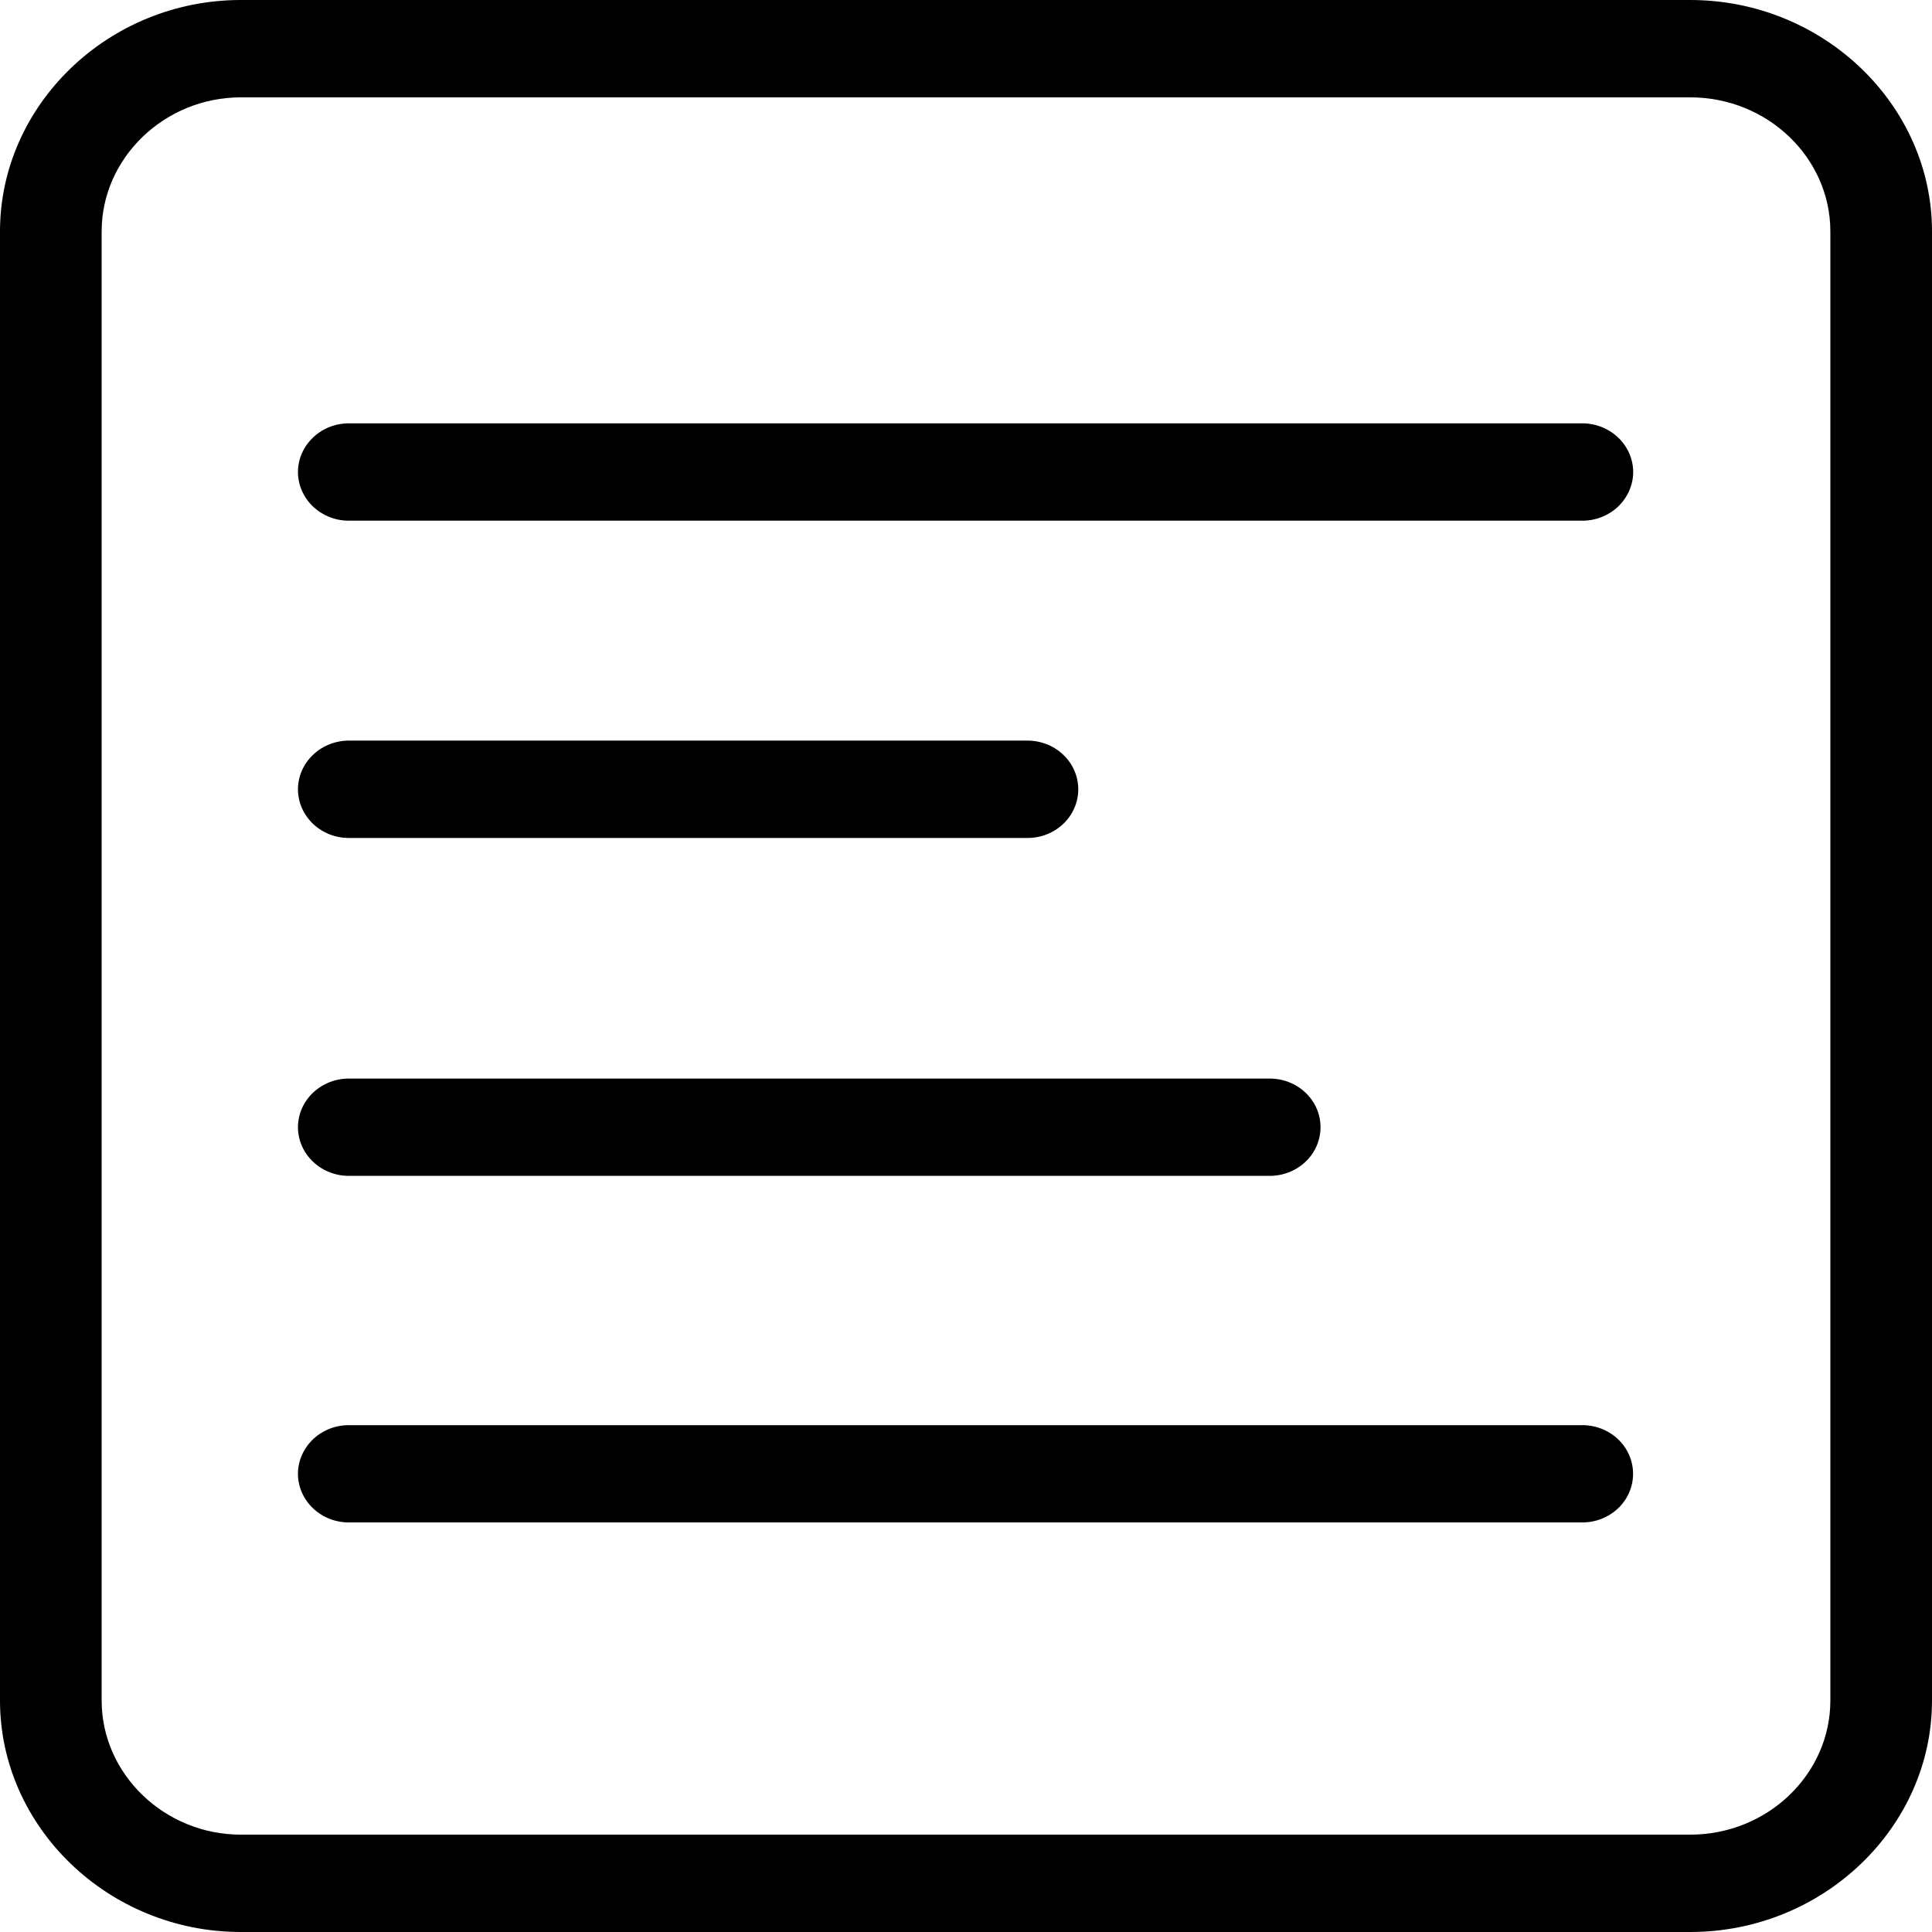<svg width="18" height="18" viewBox="0 0 18 18" fill="none" xmlns="http://www.w3.org/2000/svg">
<path fill-rule="evenodd" clip-rule="evenodd" d="M2.244 0C1.01 0 0 0.977 0 2.156V15.844C0 17.023 1.01 18 2.244 18H15.747C16.988 18 18 17.023 18 15.844V2.156C18 0.977 16.988 0 15.747 0H2.244ZM2.244 0.907H15.747C16.47 0.907 17.053 1.472 17.053 2.156V15.844C17.053 16.528 16.47 17.093 15.747 17.093H2.244C1.532 17.093 0.947 16.528 0.947 15.844V2.156C0.947 1.472 1.532 0.907 2.244 0.907Z" fill="black"/>
<path fill-rule="evenodd" clip-rule="evenodd" d="M3.26 3.944C3.133 3.942 3.01 3.988 2.919 4.074C2.828 4.159 2.776 4.276 2.776 4.398C2.776 4.519 2.828 4.636 2.919 4.722C3.01 4.807 3.133 4.854 3.26 4.851H14.732C14.859 4.854 14.982 4.807 15.073 4.722C15.164 4.636 15.216 4.519 15.216 4.398C15.216 4.276 15.164 4.159 15.073 4.074C14.982 3.988 14.859 3.942 14.732 3.944H3.26Z" fill="black"/>
<path fill-rule="evenodd" clip-rule="evenodd" d="M3.26 13.278C3.133 13.275 3.01 13.322 2.919 13.407C2.828 13.493 2.776 13.609 2.776 13.731C2.776 13.853 2.828 13.97 2.919 14.055C3.01 14.14 3.133 14.187 3.26 14.184H14.732C14.859 14.187 14.982 14.14 15.073 14.055C15.164 13.97 15.215 13.853 15.215 13.731C15.215 13.609 15.164 13.493 15.073 13.407C14.982 13.322 14.859 13.275 14.732 13.278H3.26Z" fill="black"/>
<path fill-rule="evenodd" clip-rule="evenodd" d="M3.26 10.049C3.133 10.046 3.01 10.093 2.919 10.178C2.828 10.263 2.776 10.38 2.776 10.502C2.776 10.624 2.828 10.741 2.919 10.826C3.01 10.911 3.133 10.958 3.26 10.955H11.82C11.947 10.958 12.07 10.911 12.161 10.826C12.252 10.741 12.303 10.624 12.303 10.502C12.303 10.38 12.252 10.263 12.161 10.178C12.07 10.093 11.947 10.046 11.82 10.049H3.26Z" fill="black"/>
<path fill-rule="evenodd" clip-rule="evenodd" d="M3.26 6.9C3.133 6.898 3.01 6.944 2.919 7.03C2.828 7.115 2.776 7.232 2.776 7.354C2.776 7.476 2.828 7.592 2.919 7.678C3.01 7.763 3.133 7.81 3.26 7.807H9.563C9.69 7.81 9.813 7.763 9.904 7.678C9.995 7.592 10.046 7.476 10.046 7.354C10.046 7.232 9.995 7.115 9.904 7.03C9.813 6.944 9.69 6.898 9.563 6.9H3.26Z" fill="black"/>
</svg>

